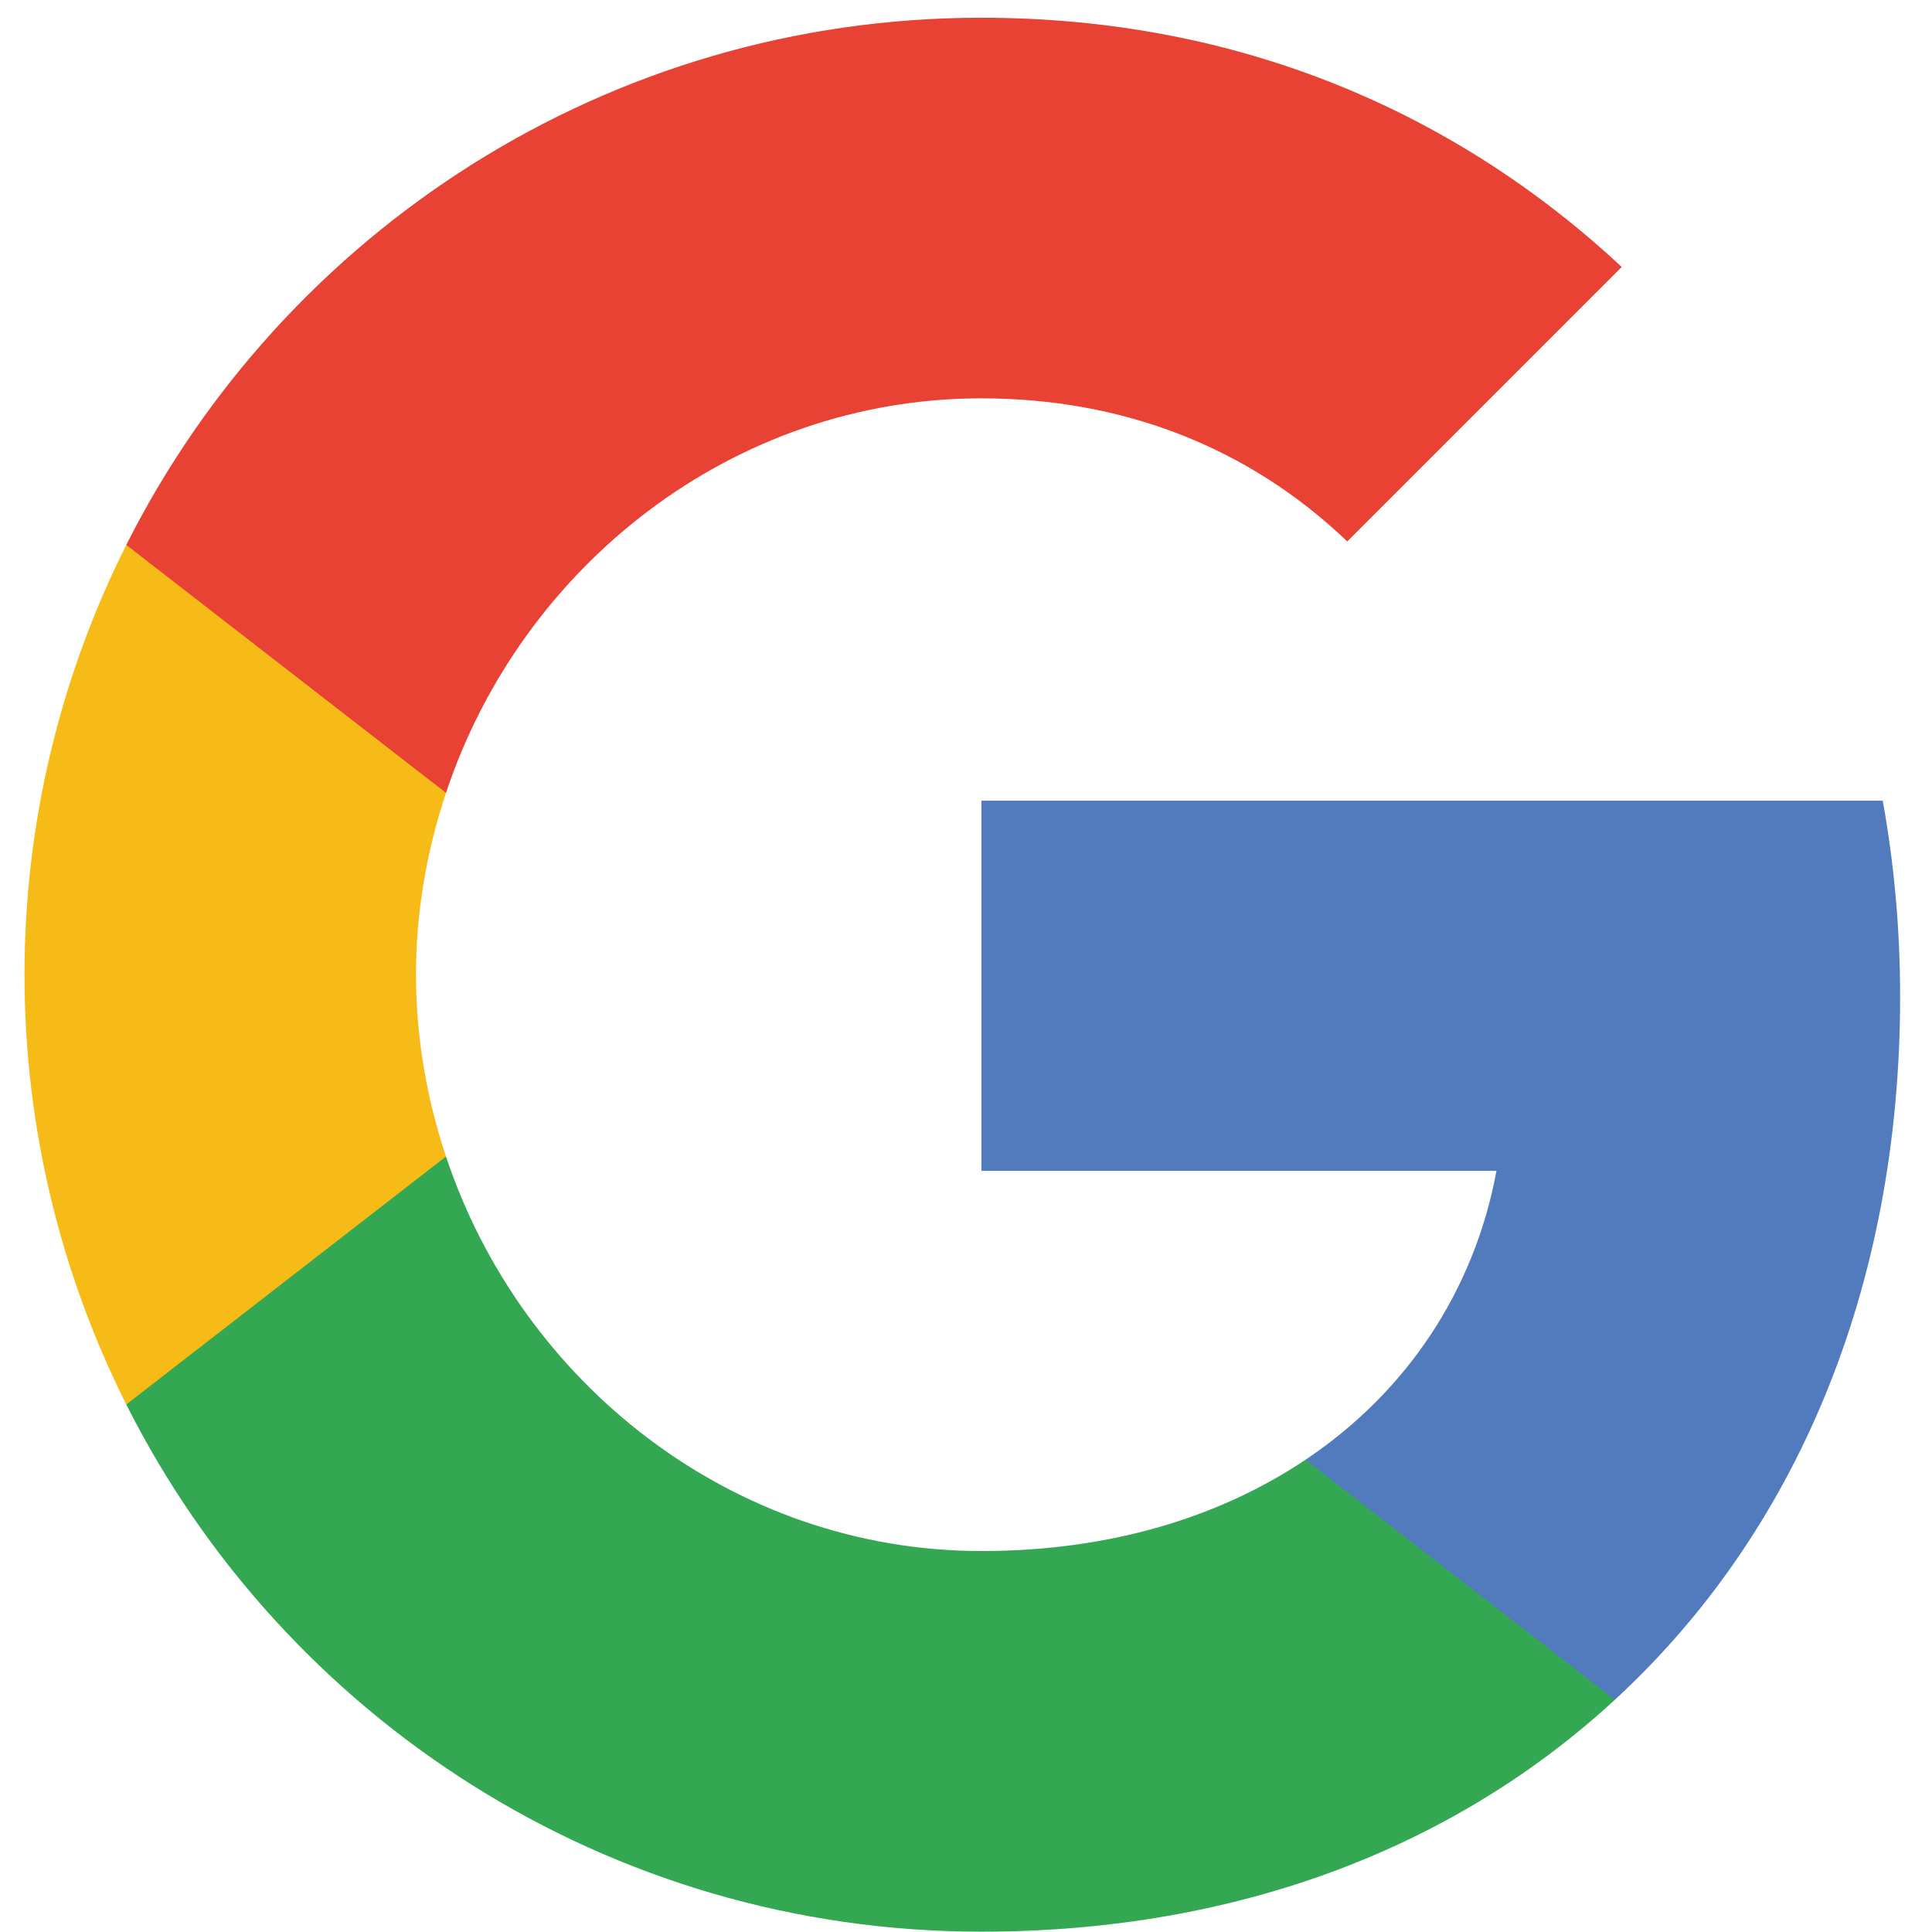 <?xml version="1.0" encoding="utf-8"?>
<!-- Generator: Adobe Illustrator 16.0.0, SVG Export Plug-In . SVG Version: 6.00 Build 0)  -->
<!DOCTYPE svg PUBLIC "-//W3C//DTD SVG 1.1//EN" "http://www.w3.org/Graphics/SVG/1.1/DTD/svg11.dtd">
<svg version="1.1" id="Layer_2" xmlns="http://www.w3.org/2000/svg" xmlns:xlink="http://www.w3.org/1999/xlink" x="0px" y="0px"
	 width="80px" height="80px" viewBox="0 0 80 80" enable-background="new 0 0 80 80" xml:space="preserve">
<path fill="none" d="M8.229,46.564l13.239,10.267c3.115-9.367,11.853-16.337,22.172-16.337c5.818,0,11.041,1.999,15.148,5.926
	l11.365-11.366c-6.862-6.394-15.832-10.32-26.514-10.32C28.15,24.734,14.749,33.613,8.229,46.564"/>
<path fill="none" d="M8.229,46.564l13.239,10.267c3.115-9.367,11.853-16.337,22.172-16.337c5.818,0,11.041,1.999,15.148,5.926
	l11.365-11.366c-6.862-6.394-15.832-10.32-26.514-10.32C28.15,24.734,14.749,33.613,8.229,46.564"/>
<path fill="#527BBE" d="M40.64,33.155v15.328h21.326c-0.918,4.953-3.71,9.15-7.907,11.961v9.941h12.807
	c7.494-6.898,11.814-17.057,11.814-29.123c0-2.812-0.252-5.513-0.719-8.107H40.64z"/>
<path fill="#34A752" d="M5.229,47.889v10.268c6.52,12.95,19.921,21.83,35.411,21.83c10.699,0,19.67-3.551,26.226-9.602
	l-12.807-9.941c-3.549,2.377-8.087,3.781-13.419,3.781c-10.319,0-19.057-6.97-22.172-16.336H5.229z"/>
<path fill="#F7BB17" d="M5.229,22.564c-2.683,5.35-4.215,11.401-4.215,17.796c0,6.394,1.532,12.447,4.215,17.796l13.239-10.268
	c-0.792-2.377-1.243-4.918-1.243-7.529c0-2.612,0.451-5.152,1.243-7.529V22.564H5.229z"/>
<path fill="#E84234" d="M5.229,22.564l13.239,10.267c3.115-9.367,11.853-16.337,22.172-16.337c5.818,0,11.041,1.999,15.148,5.926
	l11.365-11.366C60.291,4.66,51.321,0.734,40.64,0.734C25.15,0.734,11.749,9.613,5.229,22.564"/>
</svg>
